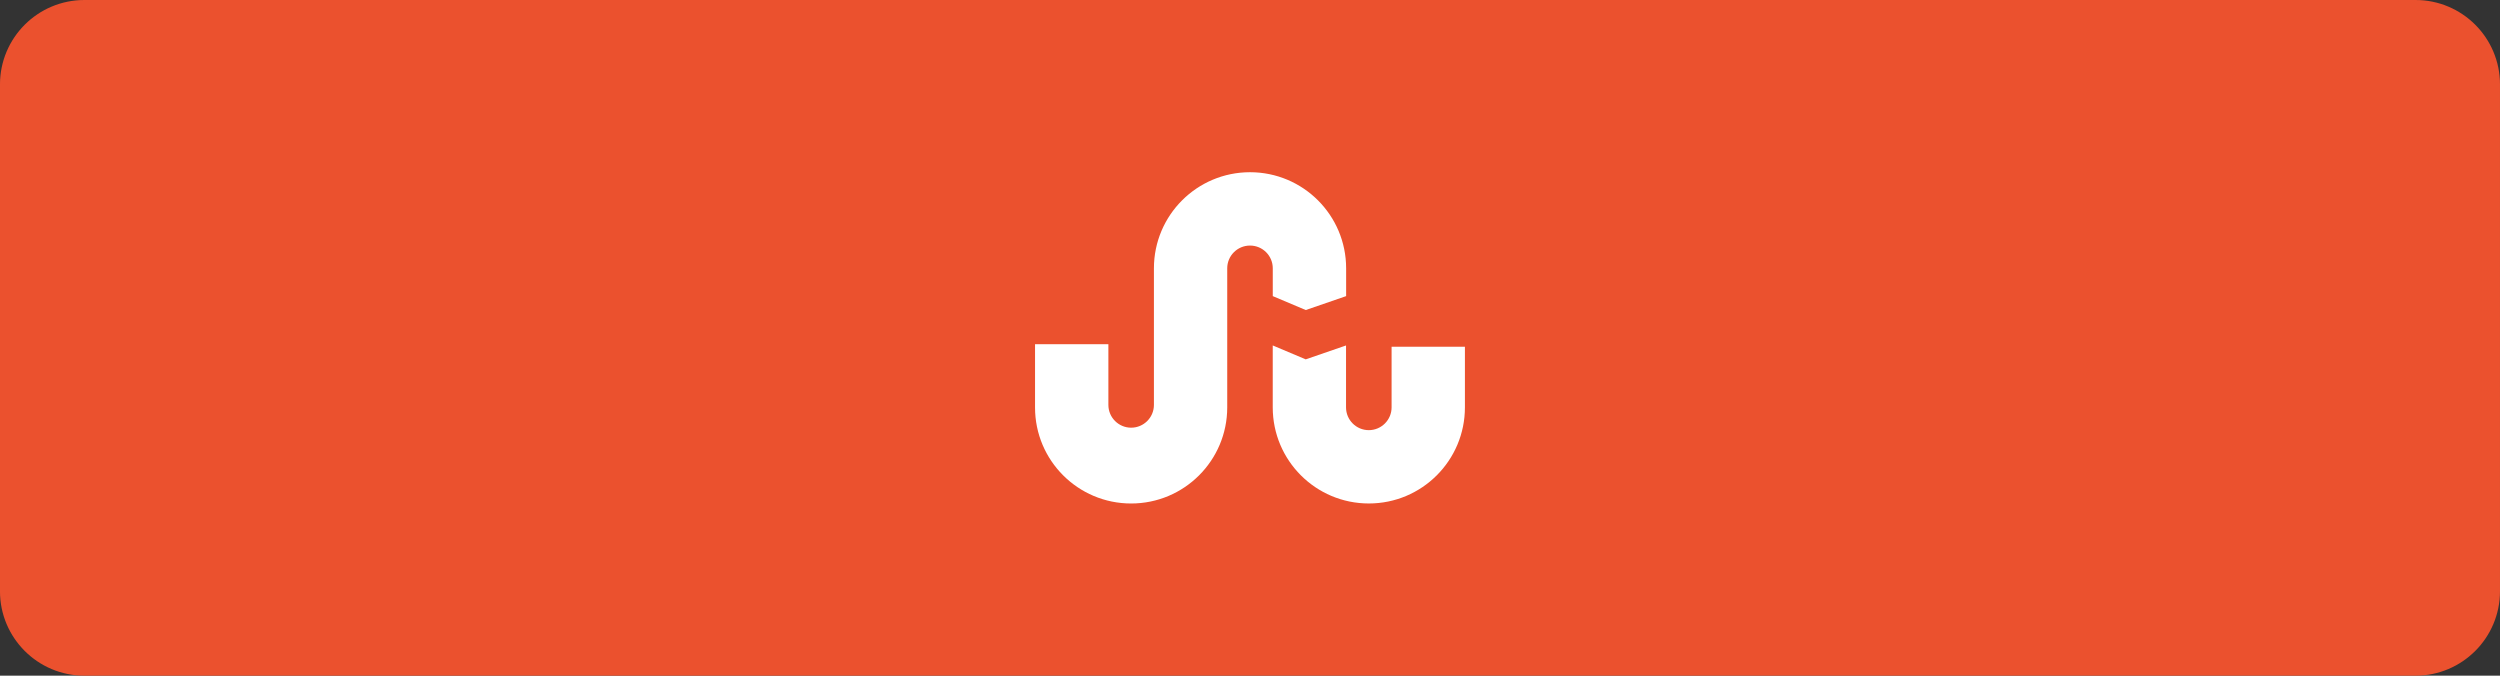 <?xml version="1.0" encoding="utf-8"?>
<!-- Generator: Adobe Illustrator 16.0.0, SVG Export Plug-In . SVG Version: 6.00 Build 0)  -->
<!DOCTYPE svg PUBLIC "-//W3C//DTD SVG 1.1//EN" "http://www.w3.org/Graphics/SVG/1.1/DTD/svg11.dtd">
<svg version="1.1" id="Layer_1" xmlns="http://www.w3.org/2000/svg" xmlns:xlink="http://www.w3.org/1999/xlink" x="0px" y="0px"
	 width="148px" height="40px" viewBox="0 0 148 40" enable-background="new 0 0 148 40" xml:space="preserve">
<rect x="0" y="0" width="148" height="40" fill="#333333" stroke="none"/>
<path class="path" fill="#EB512E" d="M147.999,35c0,2.762-2.238,5-5,5h-138c-2.762,0-5-2.238-5-5V5c0-2.761,2.238-5,5-5h138c2.762,0,5,2.239,5,5
	V35z"/>
<g>
	<path fill="#FFFFFF" d="M66.963,29.807c3.142,0,5.689-2.547,5.689-5.689v-8.234c0-0.745,0.604-1.347,1.349-1.347
		s1.347,0.602,1.347,1.347v1.646l1.953,0.824l2.39-0.824v-1.646c0-3.143-2.547-5.689-5.689-5.689s-5.69,2.547-5.69,5.689v8.087
		c0,0.742-0.604,1.348-1.348,1.348c-0.745,0-1.348-0.605-1.348-1.348v-3.595h-4.342v3.742C61.272,27.26,63.819,29.807,66.963,29.807
		z"/>
	<path fill="#FFFFFF" d="M79.689,20.45l-2.39,0.824l-1.953-0.824v3.667c0,3.143,2.547,5.689,5.689,5.689
		c3.144,0,5.688-2.549,5.688-5.689v-3.592h-4.341v3.592c0,0.744-0.604,1.348-1.35,1.348c-0.744,0-1.347-0.604-1.347-1.348V20.45
		H79.689z"/>
</g>
</svg>
